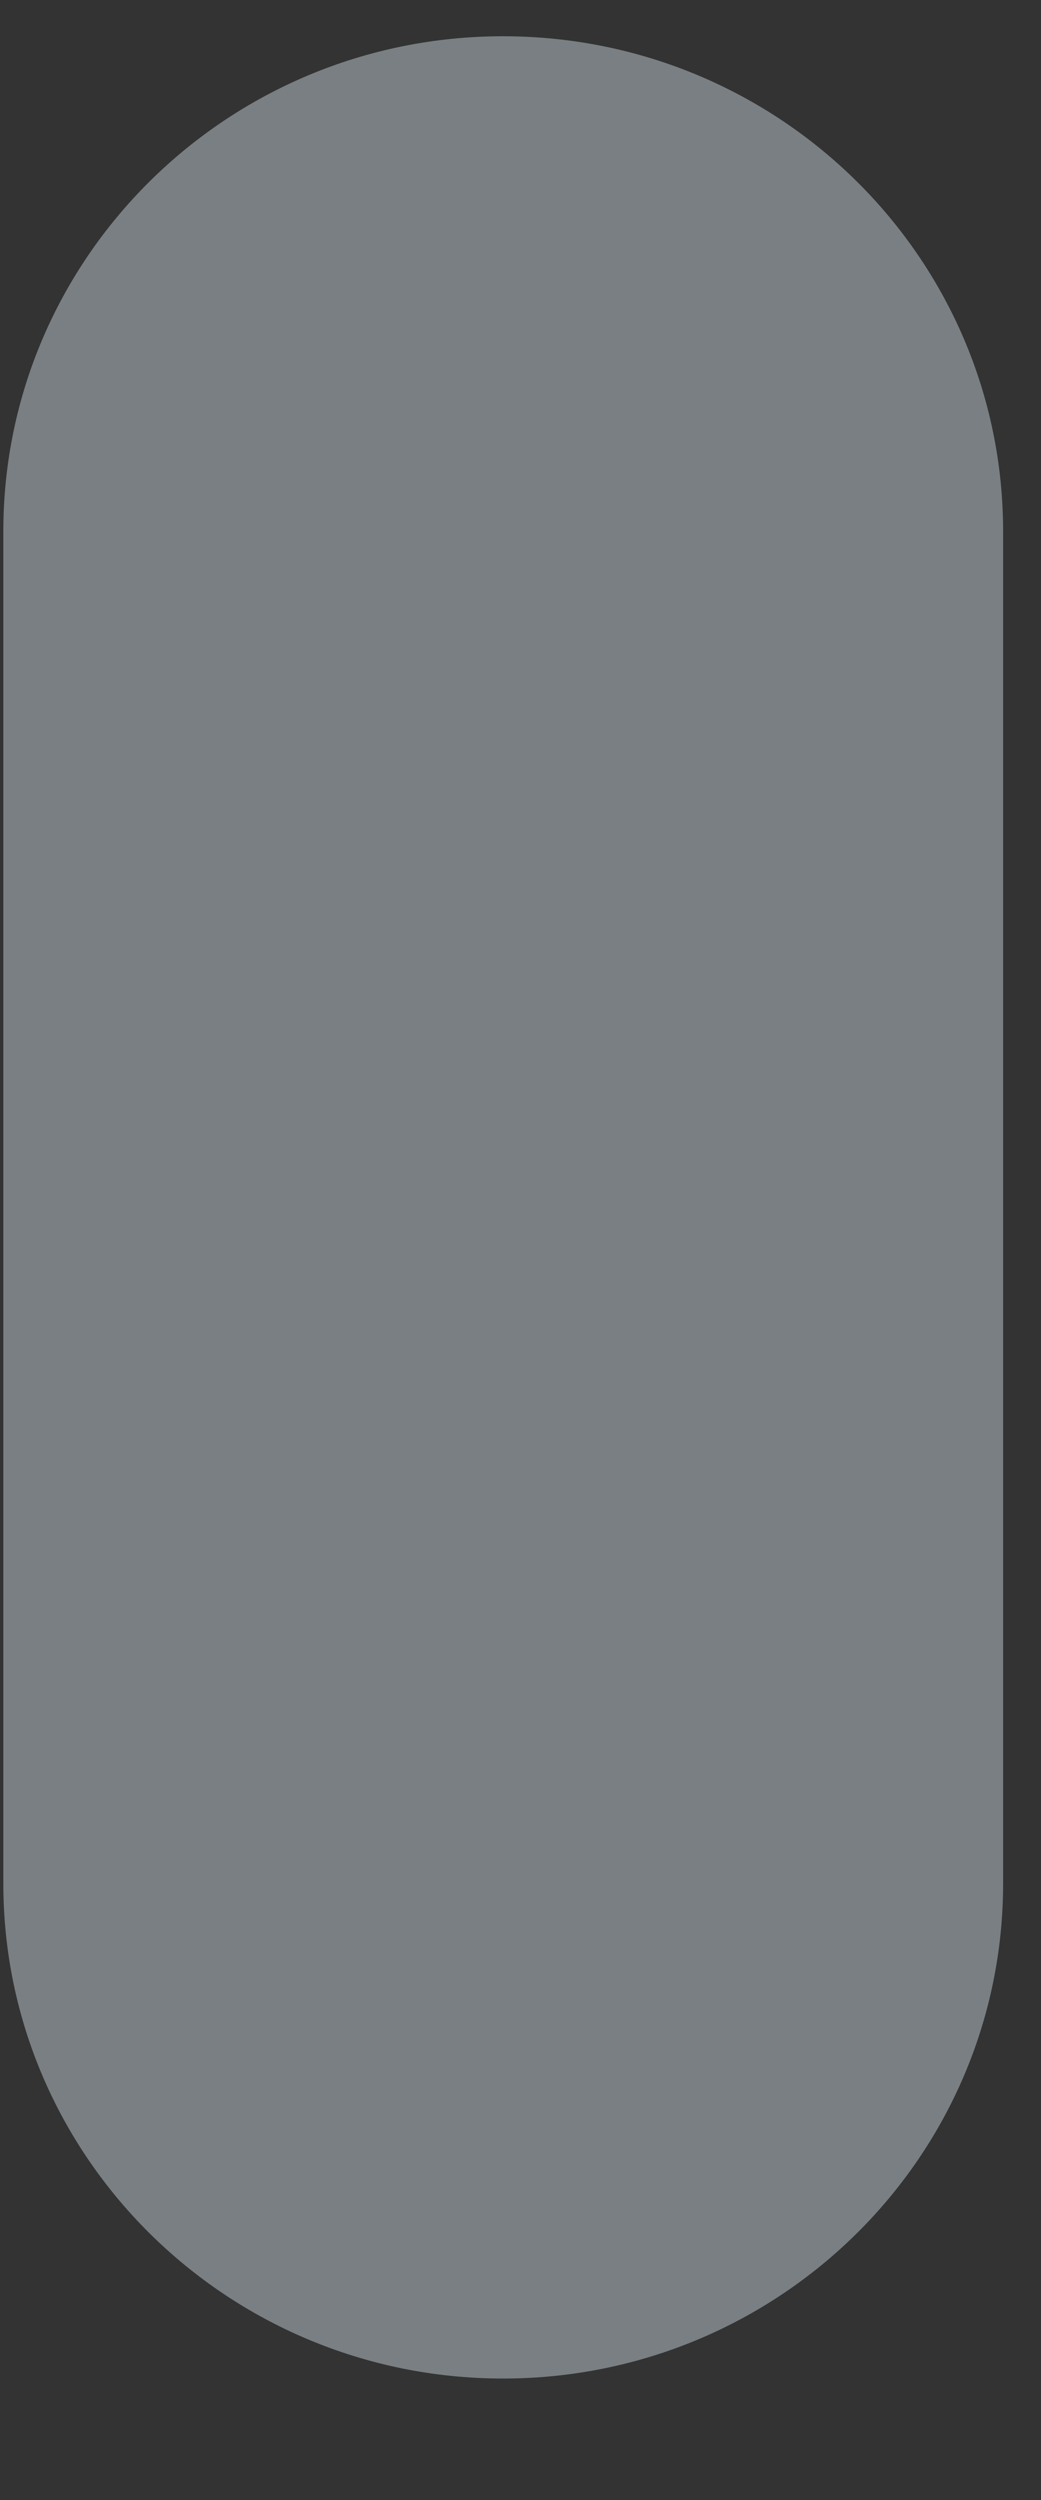 <svg width="5" height="12" viewBox="0 0 5 12" fill="none" xmlns="http://www.w3.org/2000/svg">
<rect x="0" y="0" width="5" height="12" fill="#333333" stroke="none"/>
<path d="M2.416 11.417C3.743 11.417 4.818 10.352 4.818 9.041V2.55C4.818 1.239 3.743 0.174 2.416 0.174C1.091 0.174 0.016 1.239 0.016 2.55V9.041C0.016 10.352 1.091 11.417 2.416 11.417Z" fill="#E6F7FF" fill-opacity="0.39"/>
</svg>
